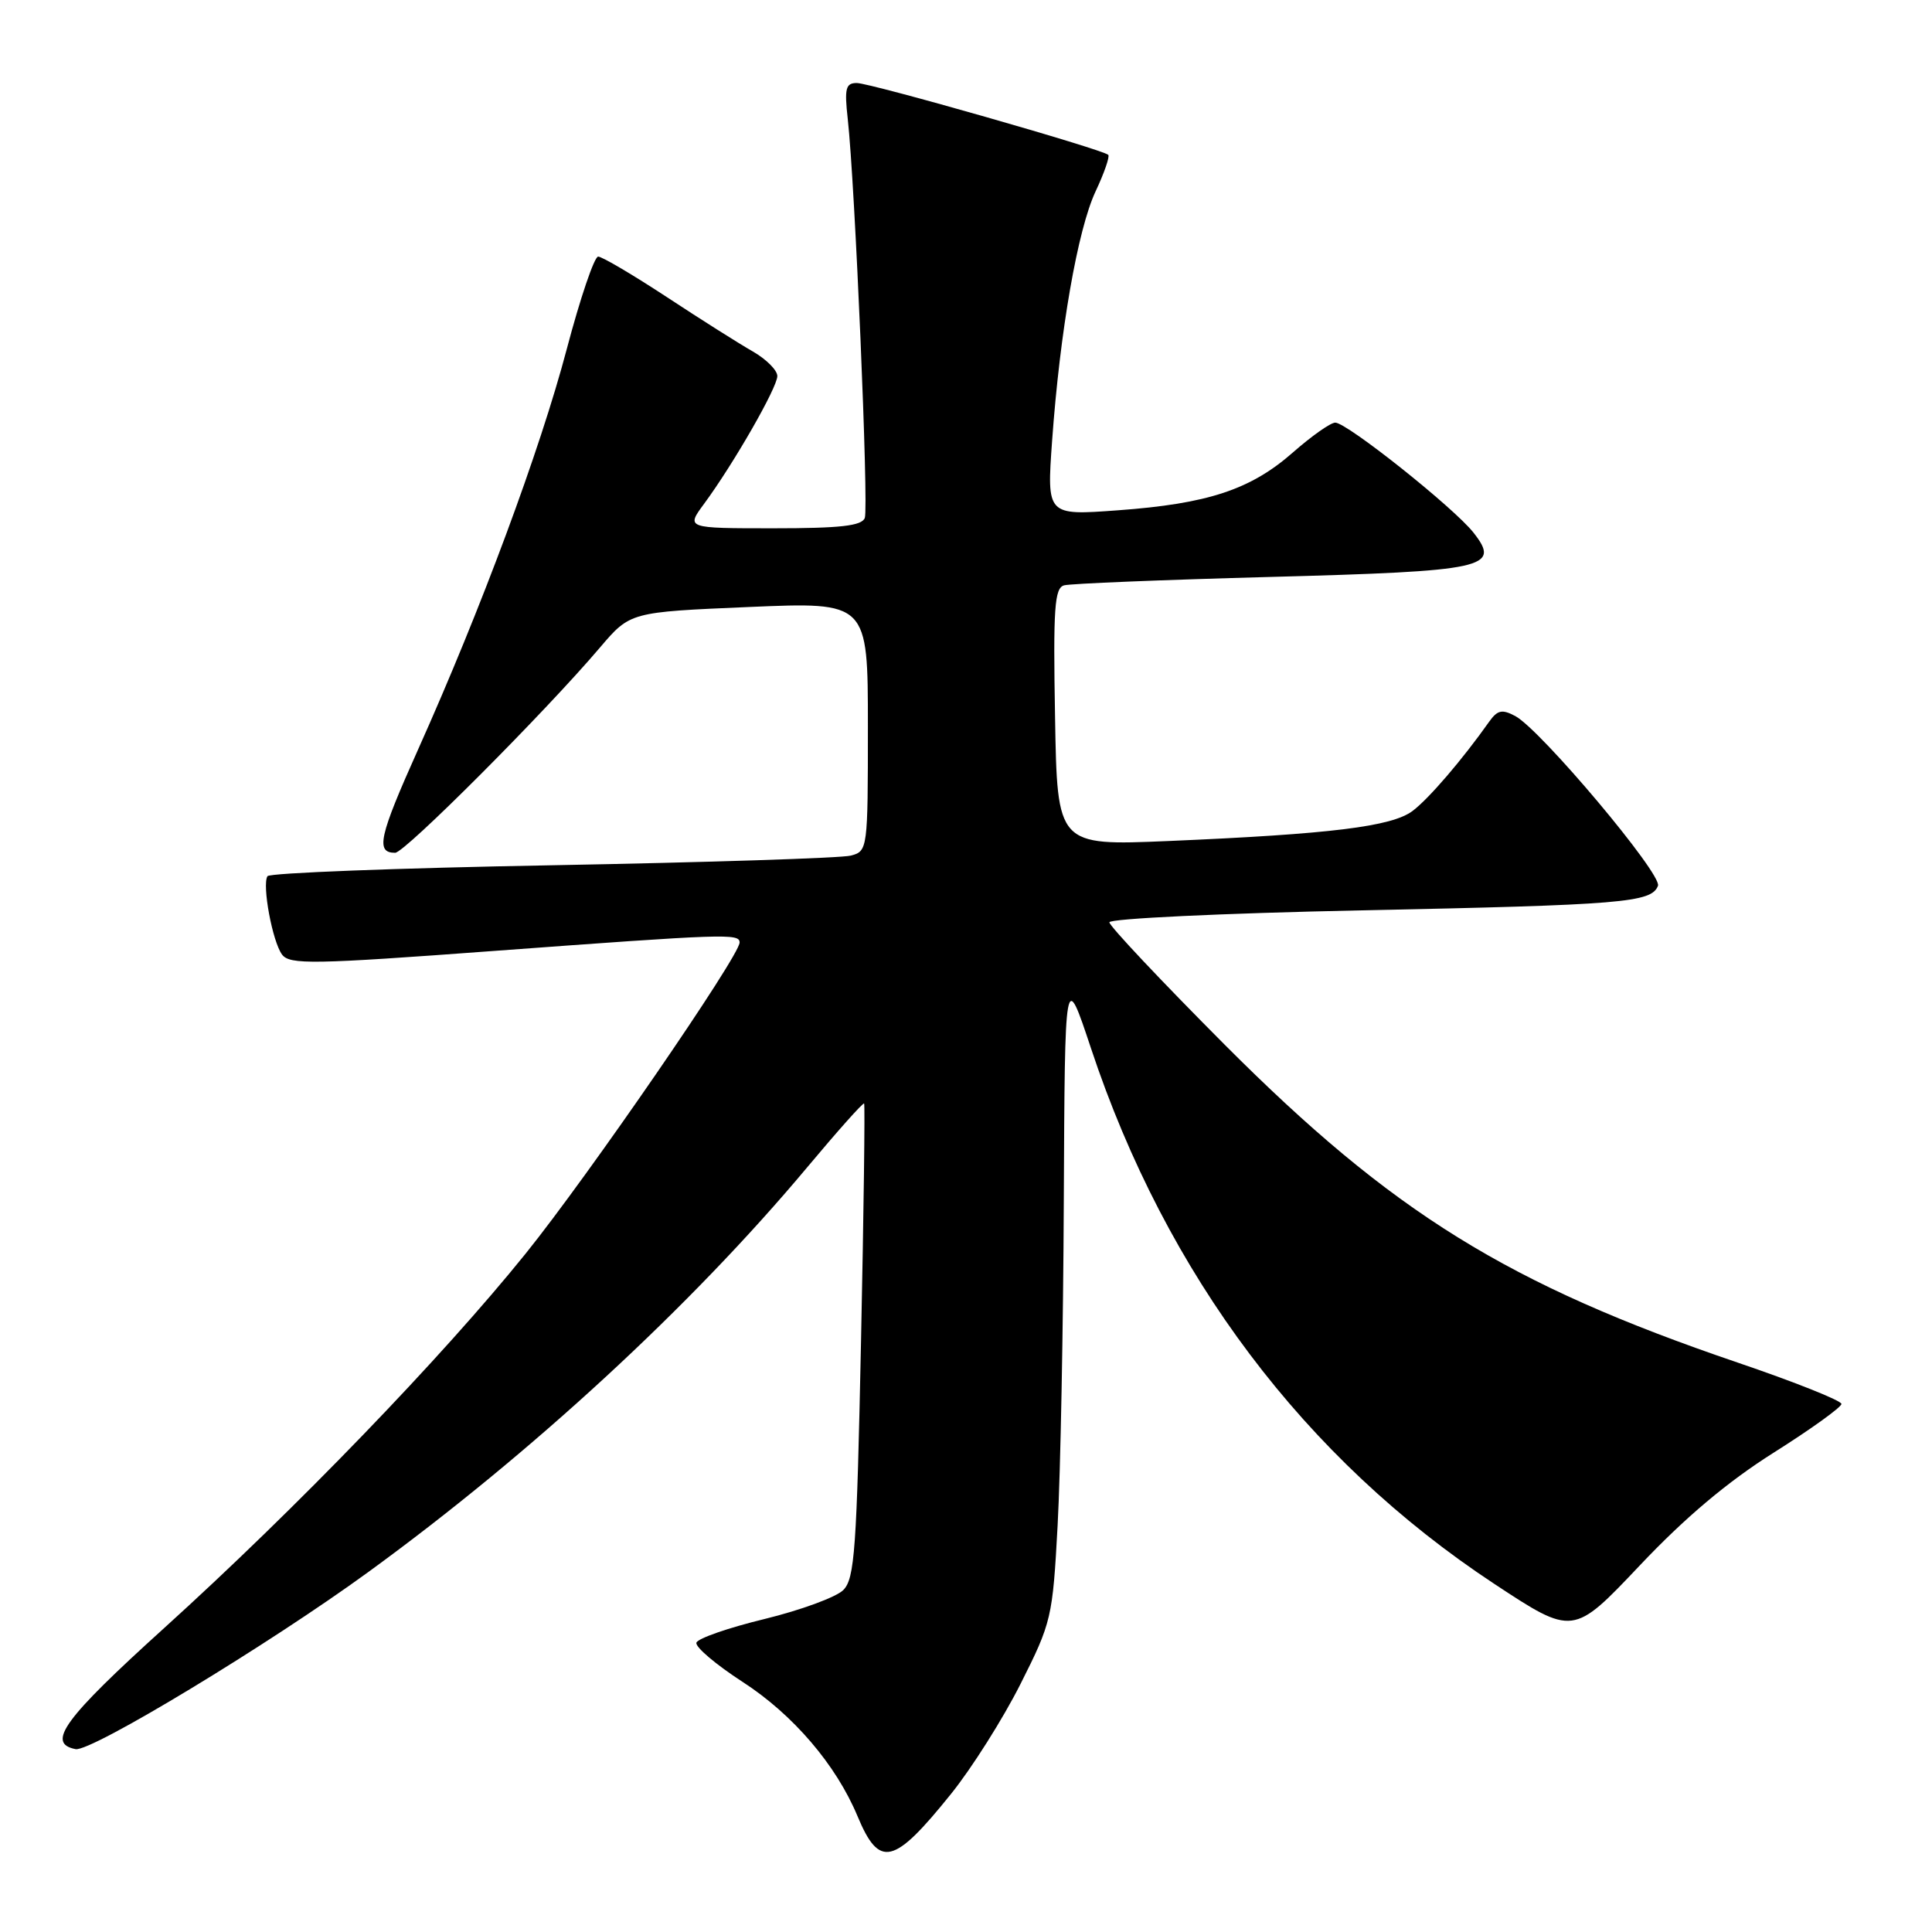 <?xml version="1.0" encoding="UTF-8" standalone="no"?>
<!DOCTYPE svg PUBLIC "-//W3C//DTD SVG 1.1//EN" "http://www.w3.org/Graphics/SVG/1.1/DTD/svg11.dtd" >
<svg xmlns="http://www.w3.org/2000/svg" xmlns:xlink="http://www.w3.org/1999/xlink" version="1.1" viewBox="0 0 256 256">
 <g >
 <path fill="currentColor"
d=" M 126.01 237.71 C 128.76 234.30 132.91 227.73 135.23 223.12 C 139.33 214.98 139.48 214.36 140.14 202.12 C 140.52 195.18 140.89 175.78 140.96 159.00 C 141.10 128.50 141.10 128.50 144.55 138.87 C 154.54 168.95 172.87 193.29 197.97 209.85 C 208.45 216.76 208.45 216.76 217.26 207.45 C 223.28 201.08 228.90 196.35 235.03 192.48 C 239.96 189.37 244.00 186.46 244.00 186.03 C 244.00 185.59 237.81 183.12 230.25 180.55 C 199.76 170.17 184.51 160.72 162.25 138.40 C 153.86 129.98 147.00 122.70 147.00 122.21 C 147.00 121.72 161.96 121.01 180.25 120.63 C 215.09 119.91 218.83 119.60 219.69 117.37 C 220.27 115.85 204.17 96.70 200.78 94.88 C 199.03 93.95 198.43 94.08 197.33 95.62 C 193.75 100.68 189.33 105.83 187.18 107.45 C 184.42 109.53 176.34 110.52 154.80 111.44 C 140.09 112.06 140.09 112.06 139.80 95.02 C 139.54 80.55 139.73 77.91 141.00 77.56 C 141.82 77.33 154.08 76.83 168.23 76.45 C 196.96 75.68 198.92 75.25 195.24 70.57 C 192.64 67.27 178.48 56.00 176.93 56.00 C 176.31 56.00 173.79 57.78 171.32 59.95 C 165.71 64.88 160.06 66.75 148.10 67.62 C 138.70 68.31 138.70 68.31 139.41 58.40 C 140.45 43.89 142.80 30.41 145.17 25.36 C 146.32 22.92 147.07 20.74 146.85 20.52 C 146.13 19.80 115.33 11.00 113.53 11.00 C 112.06 11.00 111.88 11.71 112.33 15.75 C 113.29 24.35 115.12 67.23 114.59 68.63 C 114.19 69.68 111.36 70.00 102.48 70.00 C 90.90 70.00 90.90 70.00 93.30 66.75 C 97.20 61.46 103.00 51.35 103.00 49.83 C 103.00 49.06 101.54 47.60 99.75 46.57 C 97.96 45.55 92.83 42.31 88.35 39.36 C 83.86 36.41 79.77 34.00 79.26 34.00 C 78.75 34.00 76.88 39.51 75.10 46.25 C 71.56 59.66 63.73 80.74 55.39 99.33 C 50.21 110.88 49.74 113.00 52.36 113.00 C 53.63 113.00 72.23 94.36 79.50 85.80 C 83.50 81.10 83.50 81.10 99.25 80.43 C 115.00 79.76 115.00 79.76 115.00 96.26 C 115.00 112.53 114.97 112.78 112.75 113.37 C 111.51 113.70 93.72 114.27 73.21 114.65 C 52.70 115.02 35.70 115.67 35.44 116.10 C 34.71 117.29 36.10 124.76 37.37 126.48 C 38.38 127.84 41.39 127.79 65.50 126.00 C 96.24 123.73 98.00 123.67 98.00 124.89 C 98.00 126.66 77.98 155.77 69.65 166.11 C 58.56 179.87 39.19 199.94 21.77 215.71 C 8.47 227.74 6.09 231.01 10.02 231.77 C 12.06 232.16 35.67 217.87 48.82 208.29 C 70.44 192.55 91.56 173.07 106.92 154.72 C 110.96 149.89 114.37 146.06 114.50 146.22 C 114.63 146.37 114.45 160.56 114.09 177.74 C 113.52 205.33 113.25 209.18 111.74 210.69 C 110.80 211.63 106.11 213.35 101.33 214.52 C 96.54 215.68 92.47 217.09 92.28 217.66 C 92.09 218.22 94.85 220.56 98.40 222.86 C 105.08 227.18 110.79 233.85 113.62 240.64 C 116.52 247.60 118.41 247.16 126.01 237.71 Z "/>
</g>
</svg>